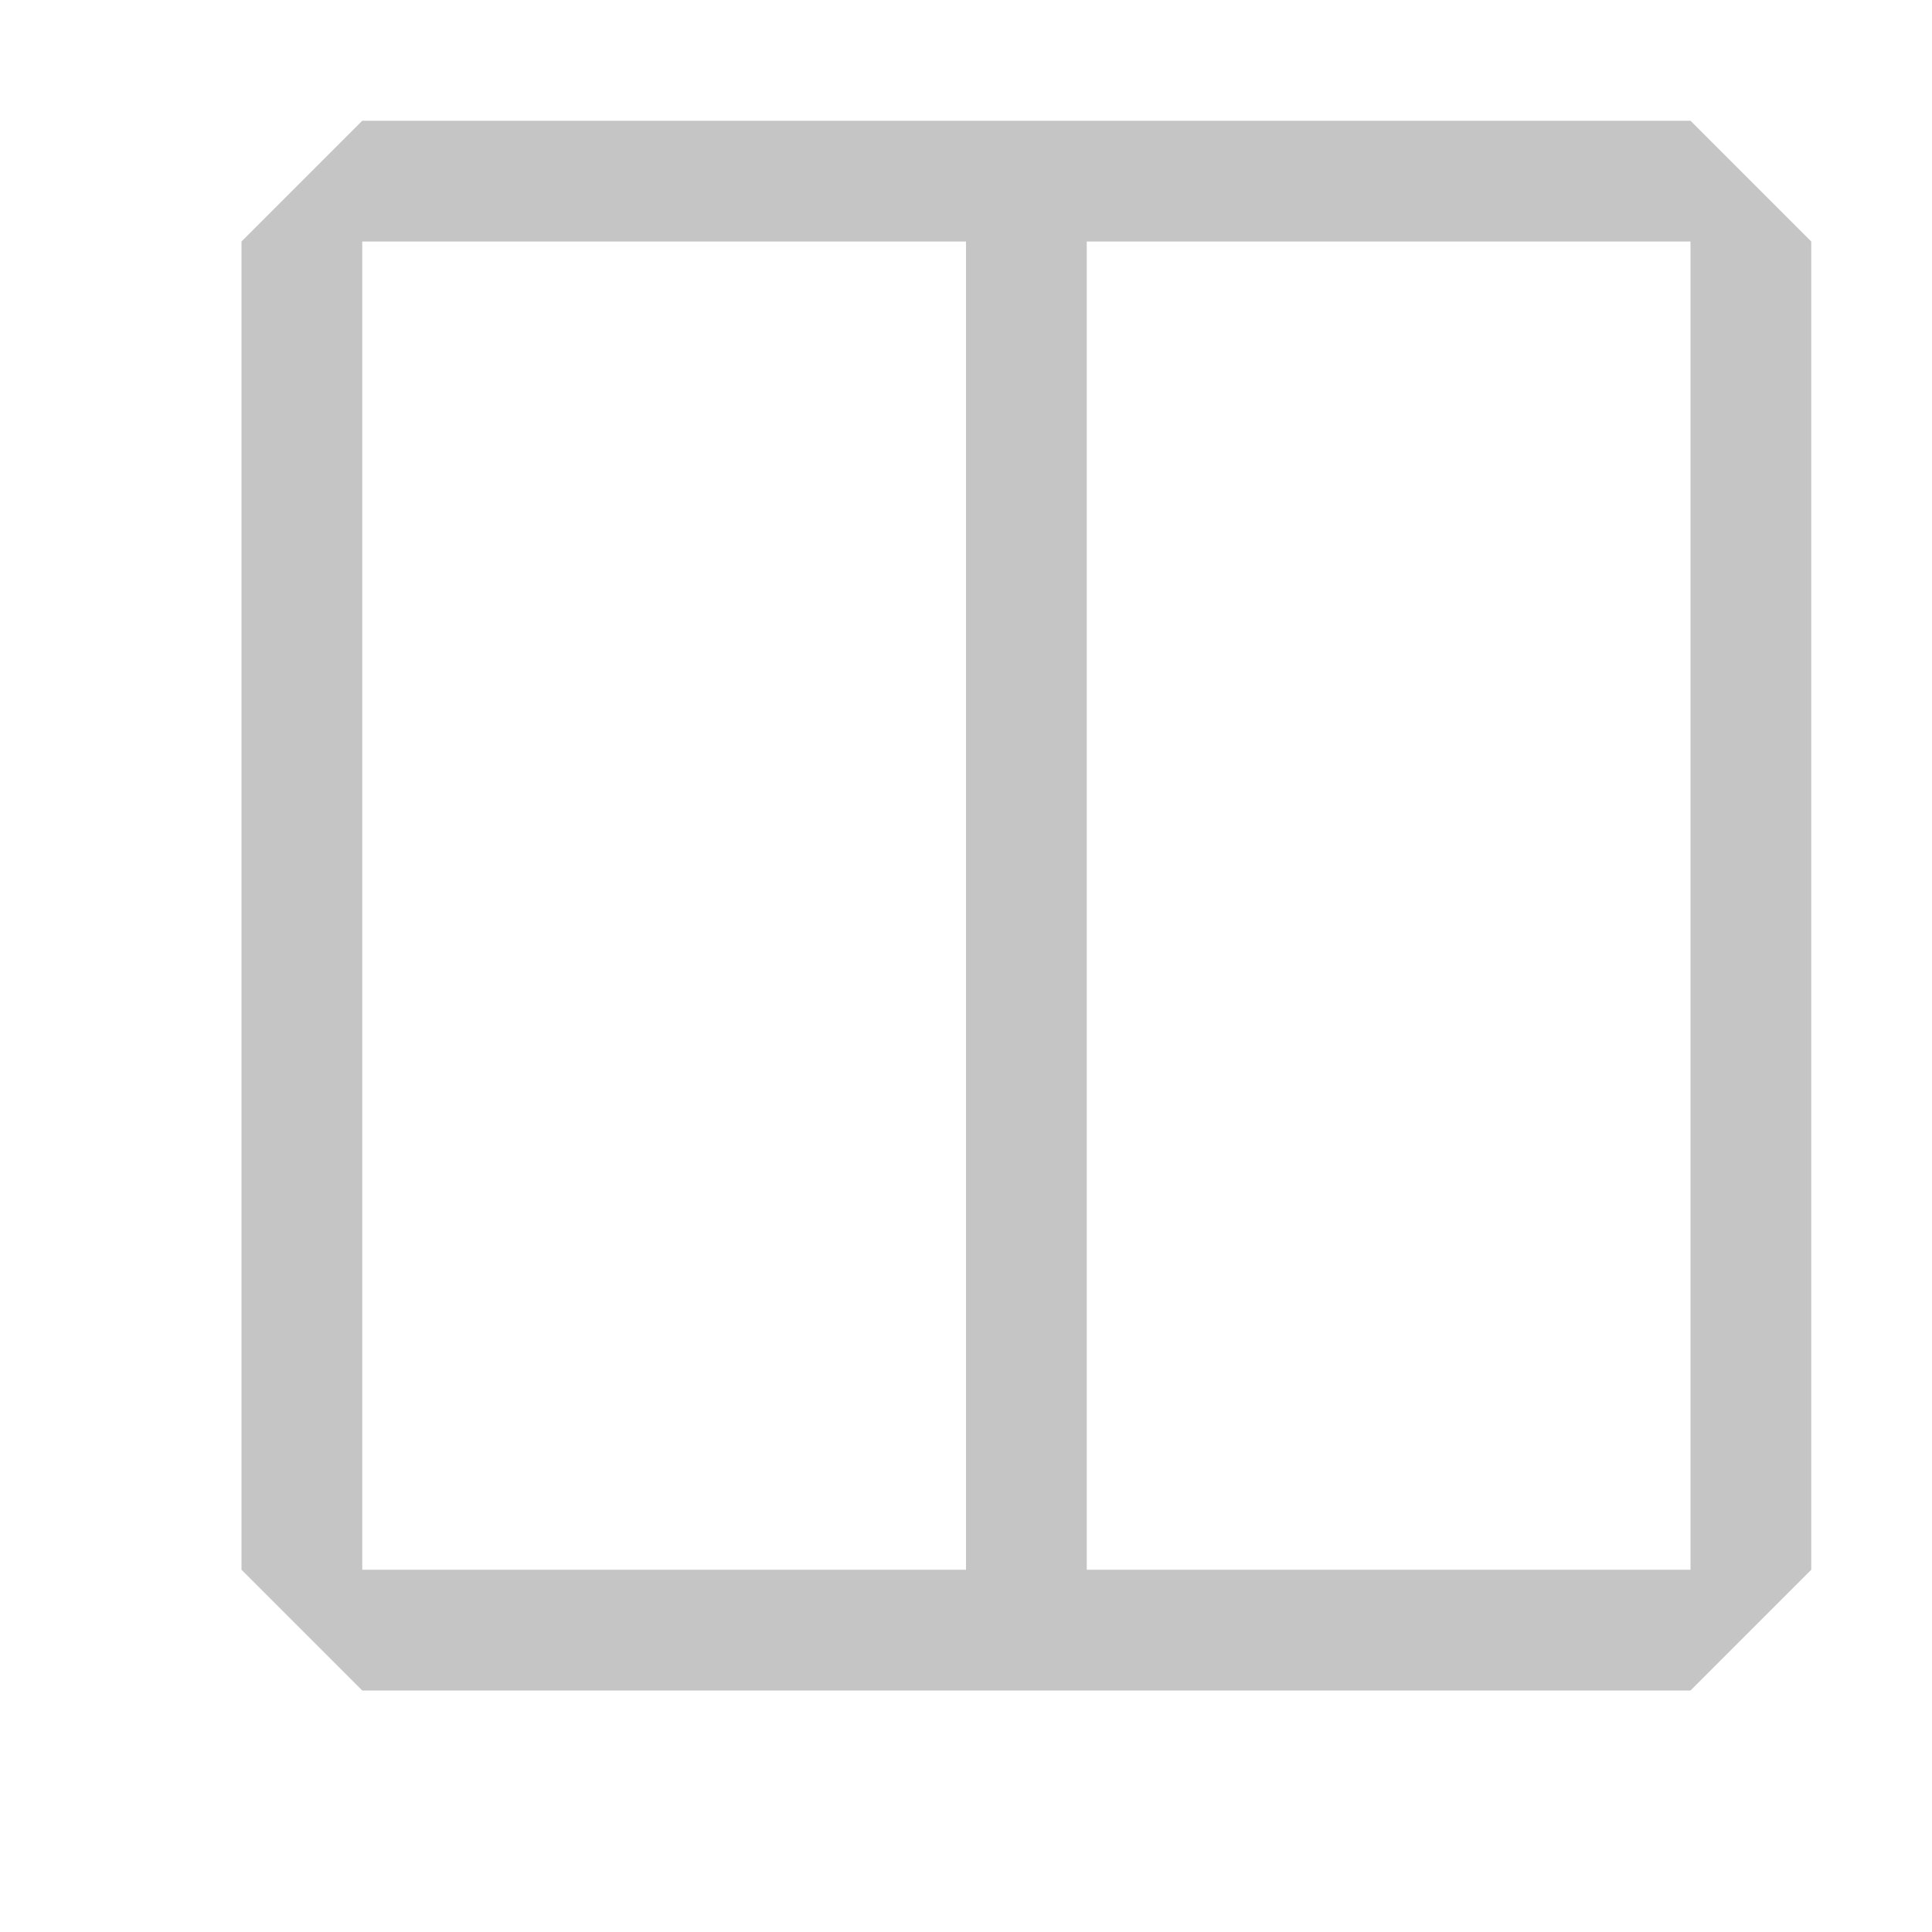 <svg xmlns="http://www.w3.org/2000/svg" width="16" height="16" fill="none" viewBox="0 0 16 16"><path fill="#C5C5C5" fill-rule="evenodd" d="M15 2L14 1L3 1L2 2L2 13L3 14L14 14L15 13L15 2ZM9 2L14 2L14 13L9 13L9 2ZM8 2L3 2L3 13L8 13L8 2Z" clip-rule="evenodd"/></svg>
